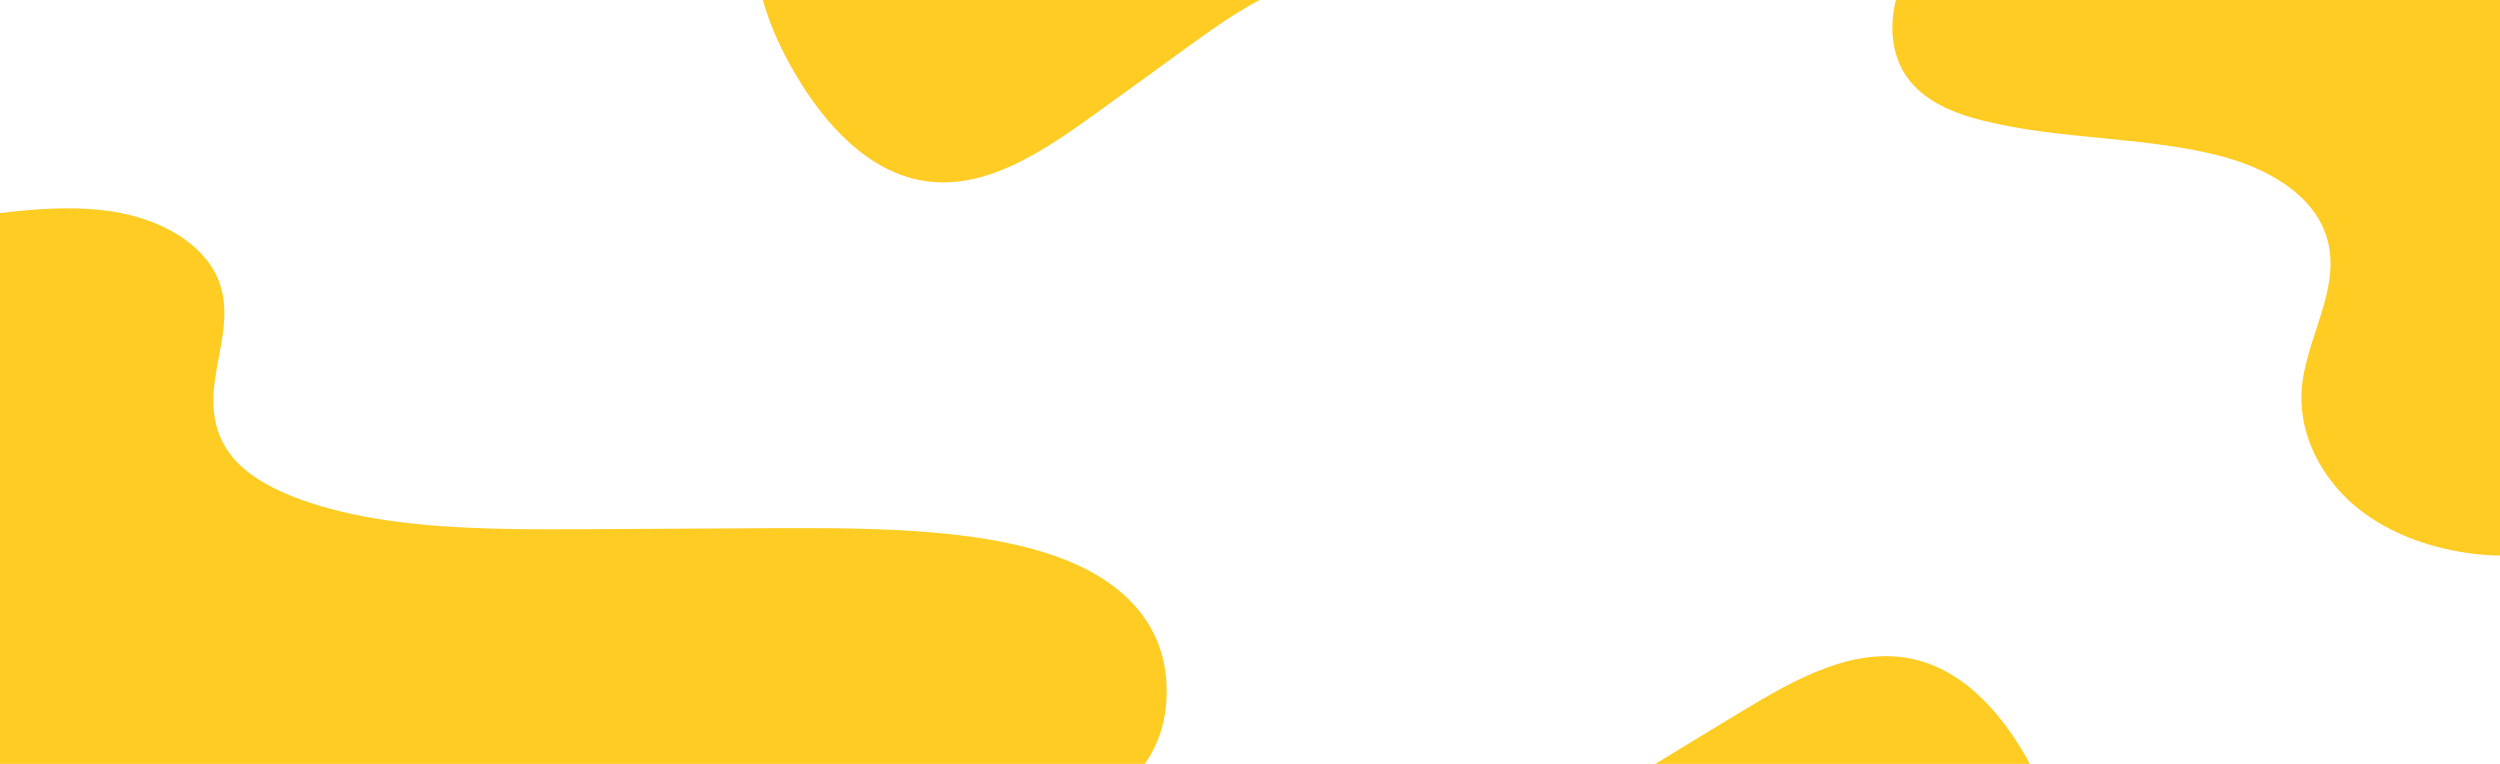 <svg width="1440" height="440" viewBox="0 0 1440 440" fill="none" xmlns="http://www.w3.org/2000/svg">
<path d="M659.375 440C668.629 426.852 671.994 412.524 671.994 398.533C672.33 371.309 659.038 342.062 617.985 324.279C572.726 304.641 507.108 303.966 447.211 304.219C411.037 304.388 374.863 304.556 338.689 304.809C302.01 304.978 264.827 305.146 229.326 300.595C193.825 296.044 159.502 286.098 140.826 270.253C122.487 254.66 121.309 235.444 124.001 217.407C126.693 199.286 132.75 181.081 126.525 163.213C120.636 145.26 99.268 127.308 64.777 121.83C46.942 119.048 27.761 119.807 9.422 121.661C6.225 121.998 3.197 122.335 0 122.757V440H659.375Z" fill="#FFCC24"/>
<path d="M1092.03 0C1088.24 14.886 1089.45 31.584 1098.25 44.203C1108.1 58.408 1125.53 65.36 1142.36 69.516C1186.47 80.548 1233.08 78.432 1277.19 89.388C1304.78 96.264 1334.19 111.83 1340.94 139.41C1347.91 168.047 1327.37 196.156 1325.7 225.549C1324.26 250.862 1337.45 275.646 1356.93 291.816C1376.41 307.986 1401.57 316.373 1426.81 319.244C1431.13 319.698 1435.53 320 1440 320V0H1092.03Z" fill="#FFCC24"/>
<path d="M437.312 -8.222C441.121 9.484 448.631 26.404 457.608 41.764C474.905 71.771 500.314 99.18 532.249 104.19C567.392 109.809 600.631 87.351 630.415 65.898C648.393 52.925 666.37 39.951 684.293 26.885C702.523 13.733 721.005 0.403 741.674 -7.151C747.671 -9.299 753.854 -10.925 760.138 -11.969L667.293 -170.845L437.312 -8.222Z" fill="#FFCC24"/>
<path d="M1190.33 500.149C1187.77 482.172 1181.47 464.666 1173.6 448.591C1158.45 417.208 1135.04 387.727 1103.55 380.025C1068.9 371.445 1034.19 391.019 1002.99 409.884C984.16 421.296 965.327 432.708 946.542 444.216C927.446 455.784 908.085 467.509 886.948 473.289C880.819 474.922 874.541 476.019 868.202 476.527L949.644 642.799L1190.33 500.149Z" fill="#FFCC24"/>
</svg>
